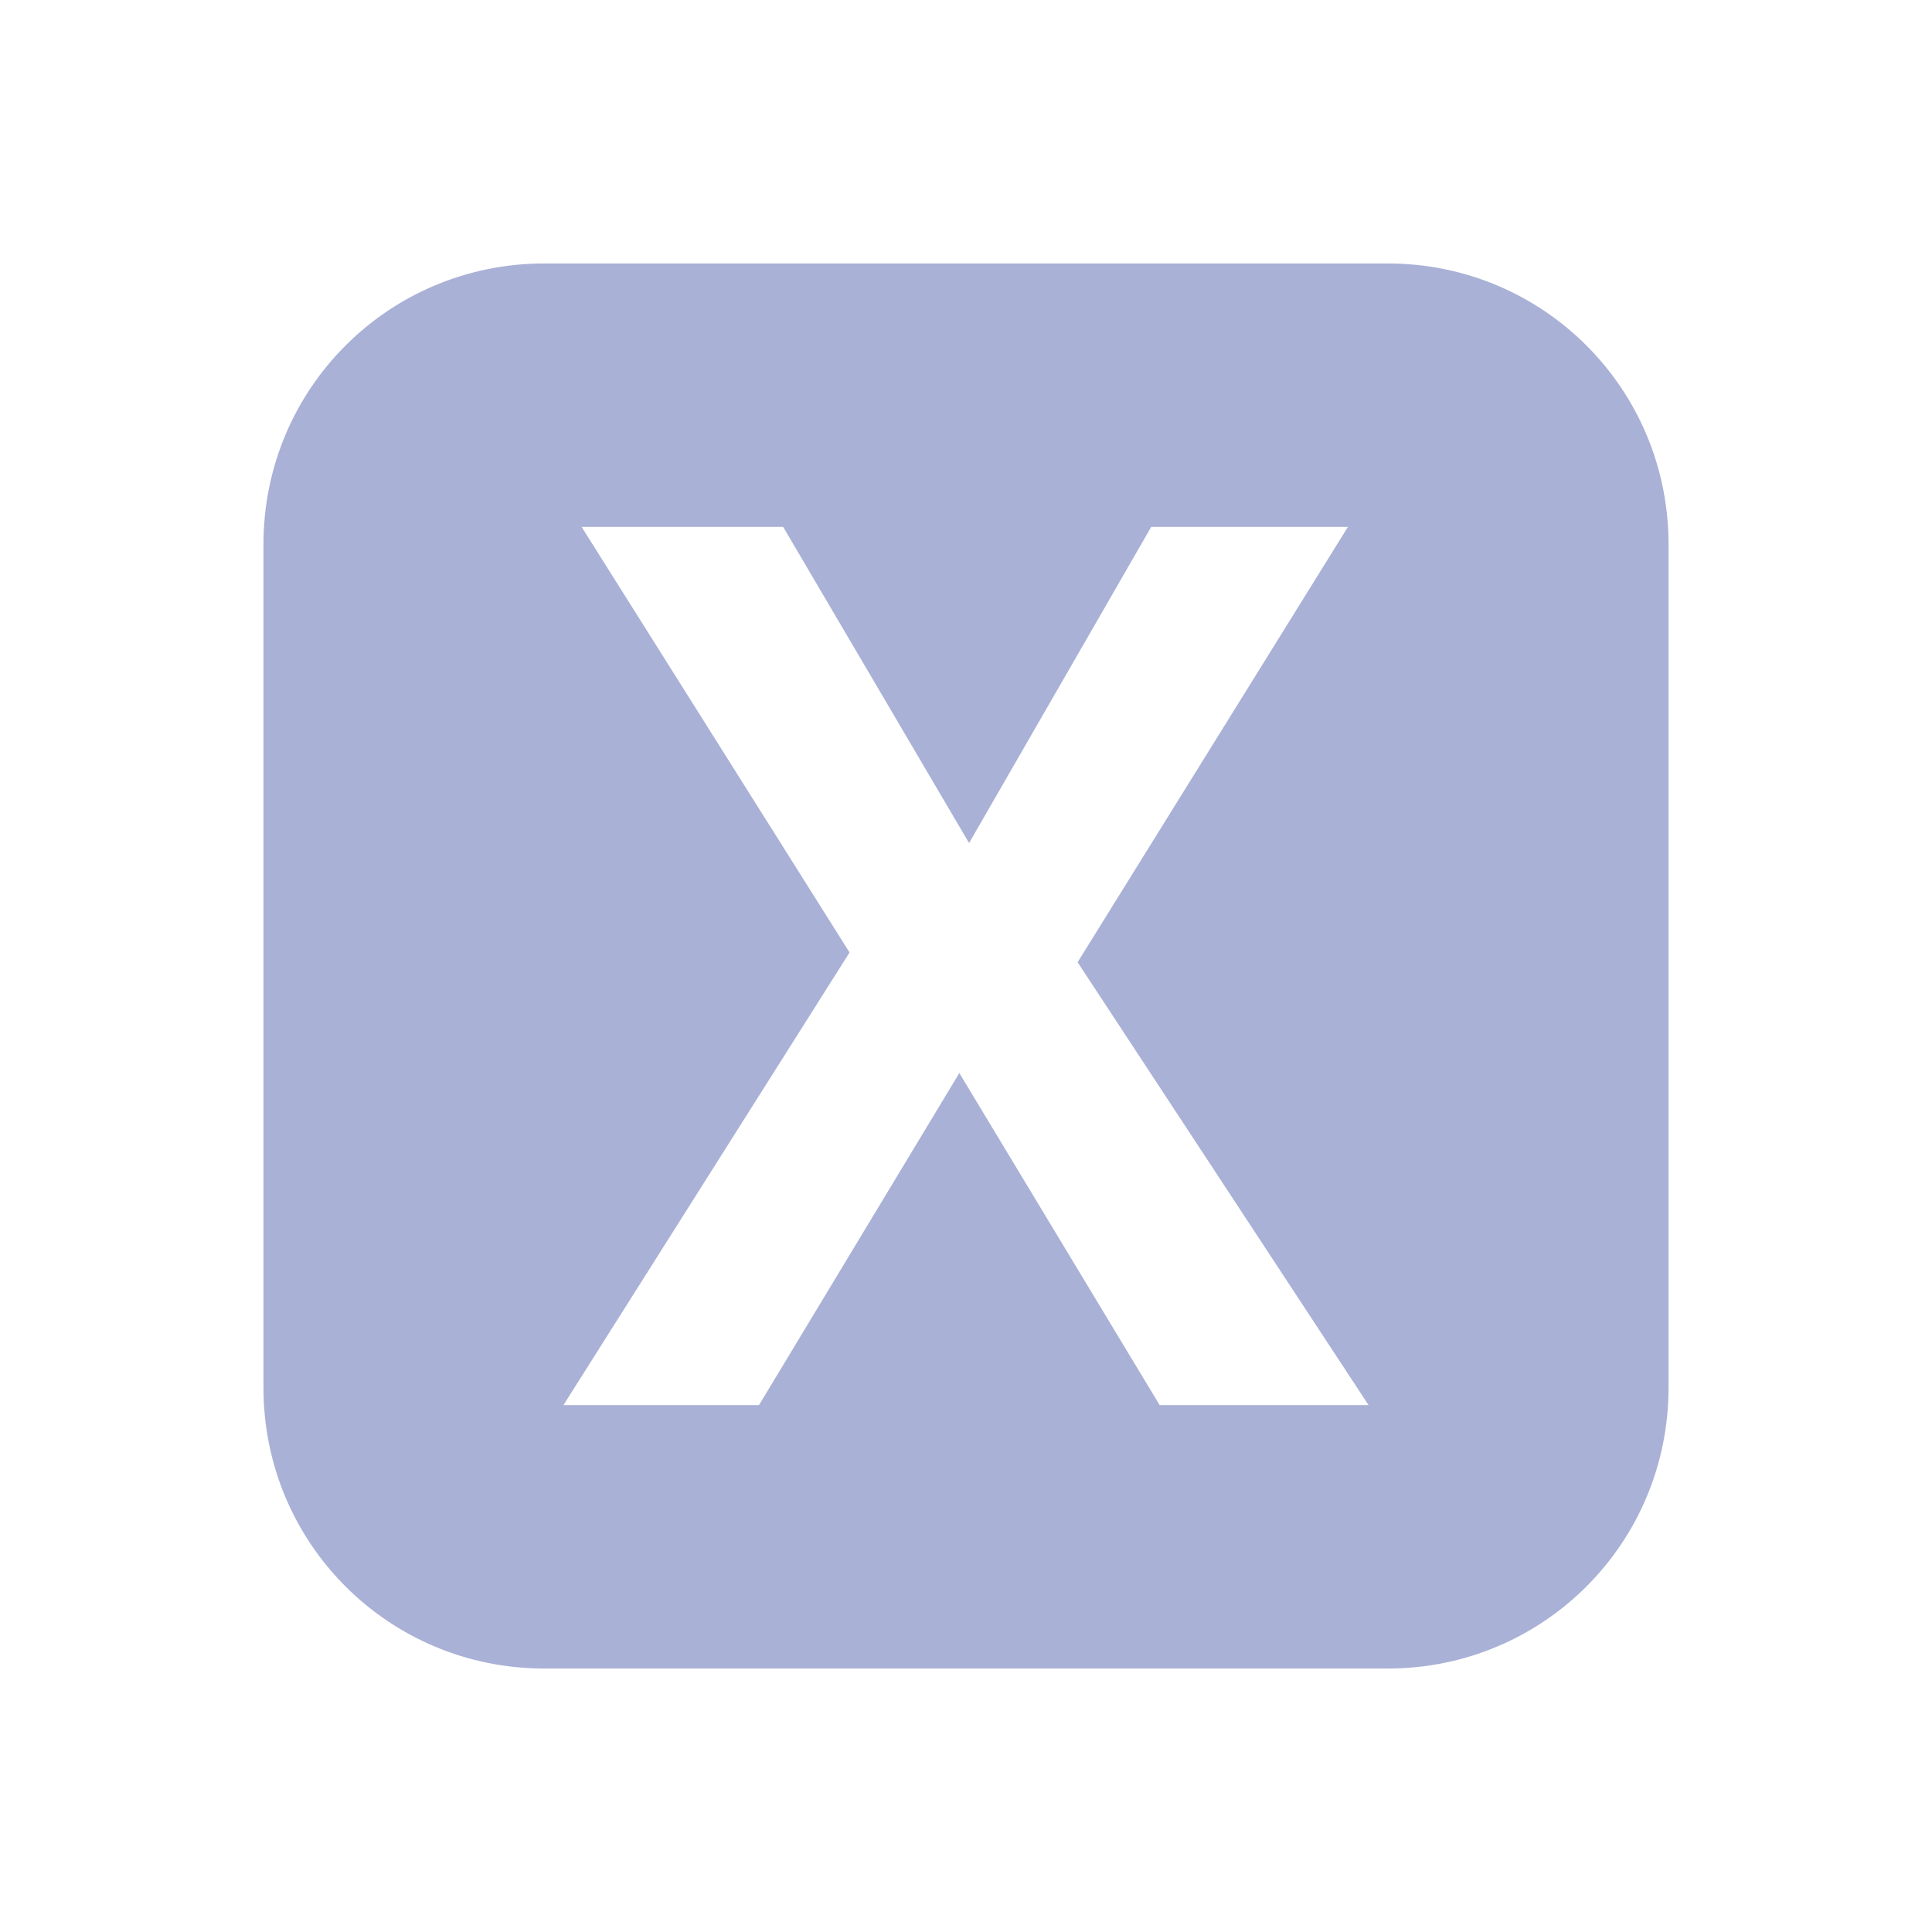 <svg xmlns="http://www.w3.org/2000/svg" width="22" height="22" version="1.1">
 <defs>
  <style id="current-color-scheme" type="text/css">
   .ColorScheme-Text { color:#a9b1d6; } .ColorScheme-Highlight { color:#4285f4; } .ColorScheme-NeutralText { color:#ff9800; } .ColorScheme-PositiveText { color:#4caf50; } .ColorScheme-NegativeText { color:#f44336; }
  </style>
 </defs>
 <path style="fill:currentColor" class="ColorScheme-Text" d="M 6.199,3 C 4.426,3 3,4.426 3,6.199 V 15.801 C 3,17.574 4.426,19 6.199,19 H 15.801 C 17.574,19 19,17.574 19,15.801 V 6.199 C 19,4.426 17.574,3 15.801,3 Z M 6.623,6 H 8.918 L 11.035,9.6 13.109,6 h 2.24 L 12.271,10.957 15.584,16 H 13.205 L 10.924,12.219 8.643,16 H 6.416 l 3.258,-5.154 z"/>
</svg>
